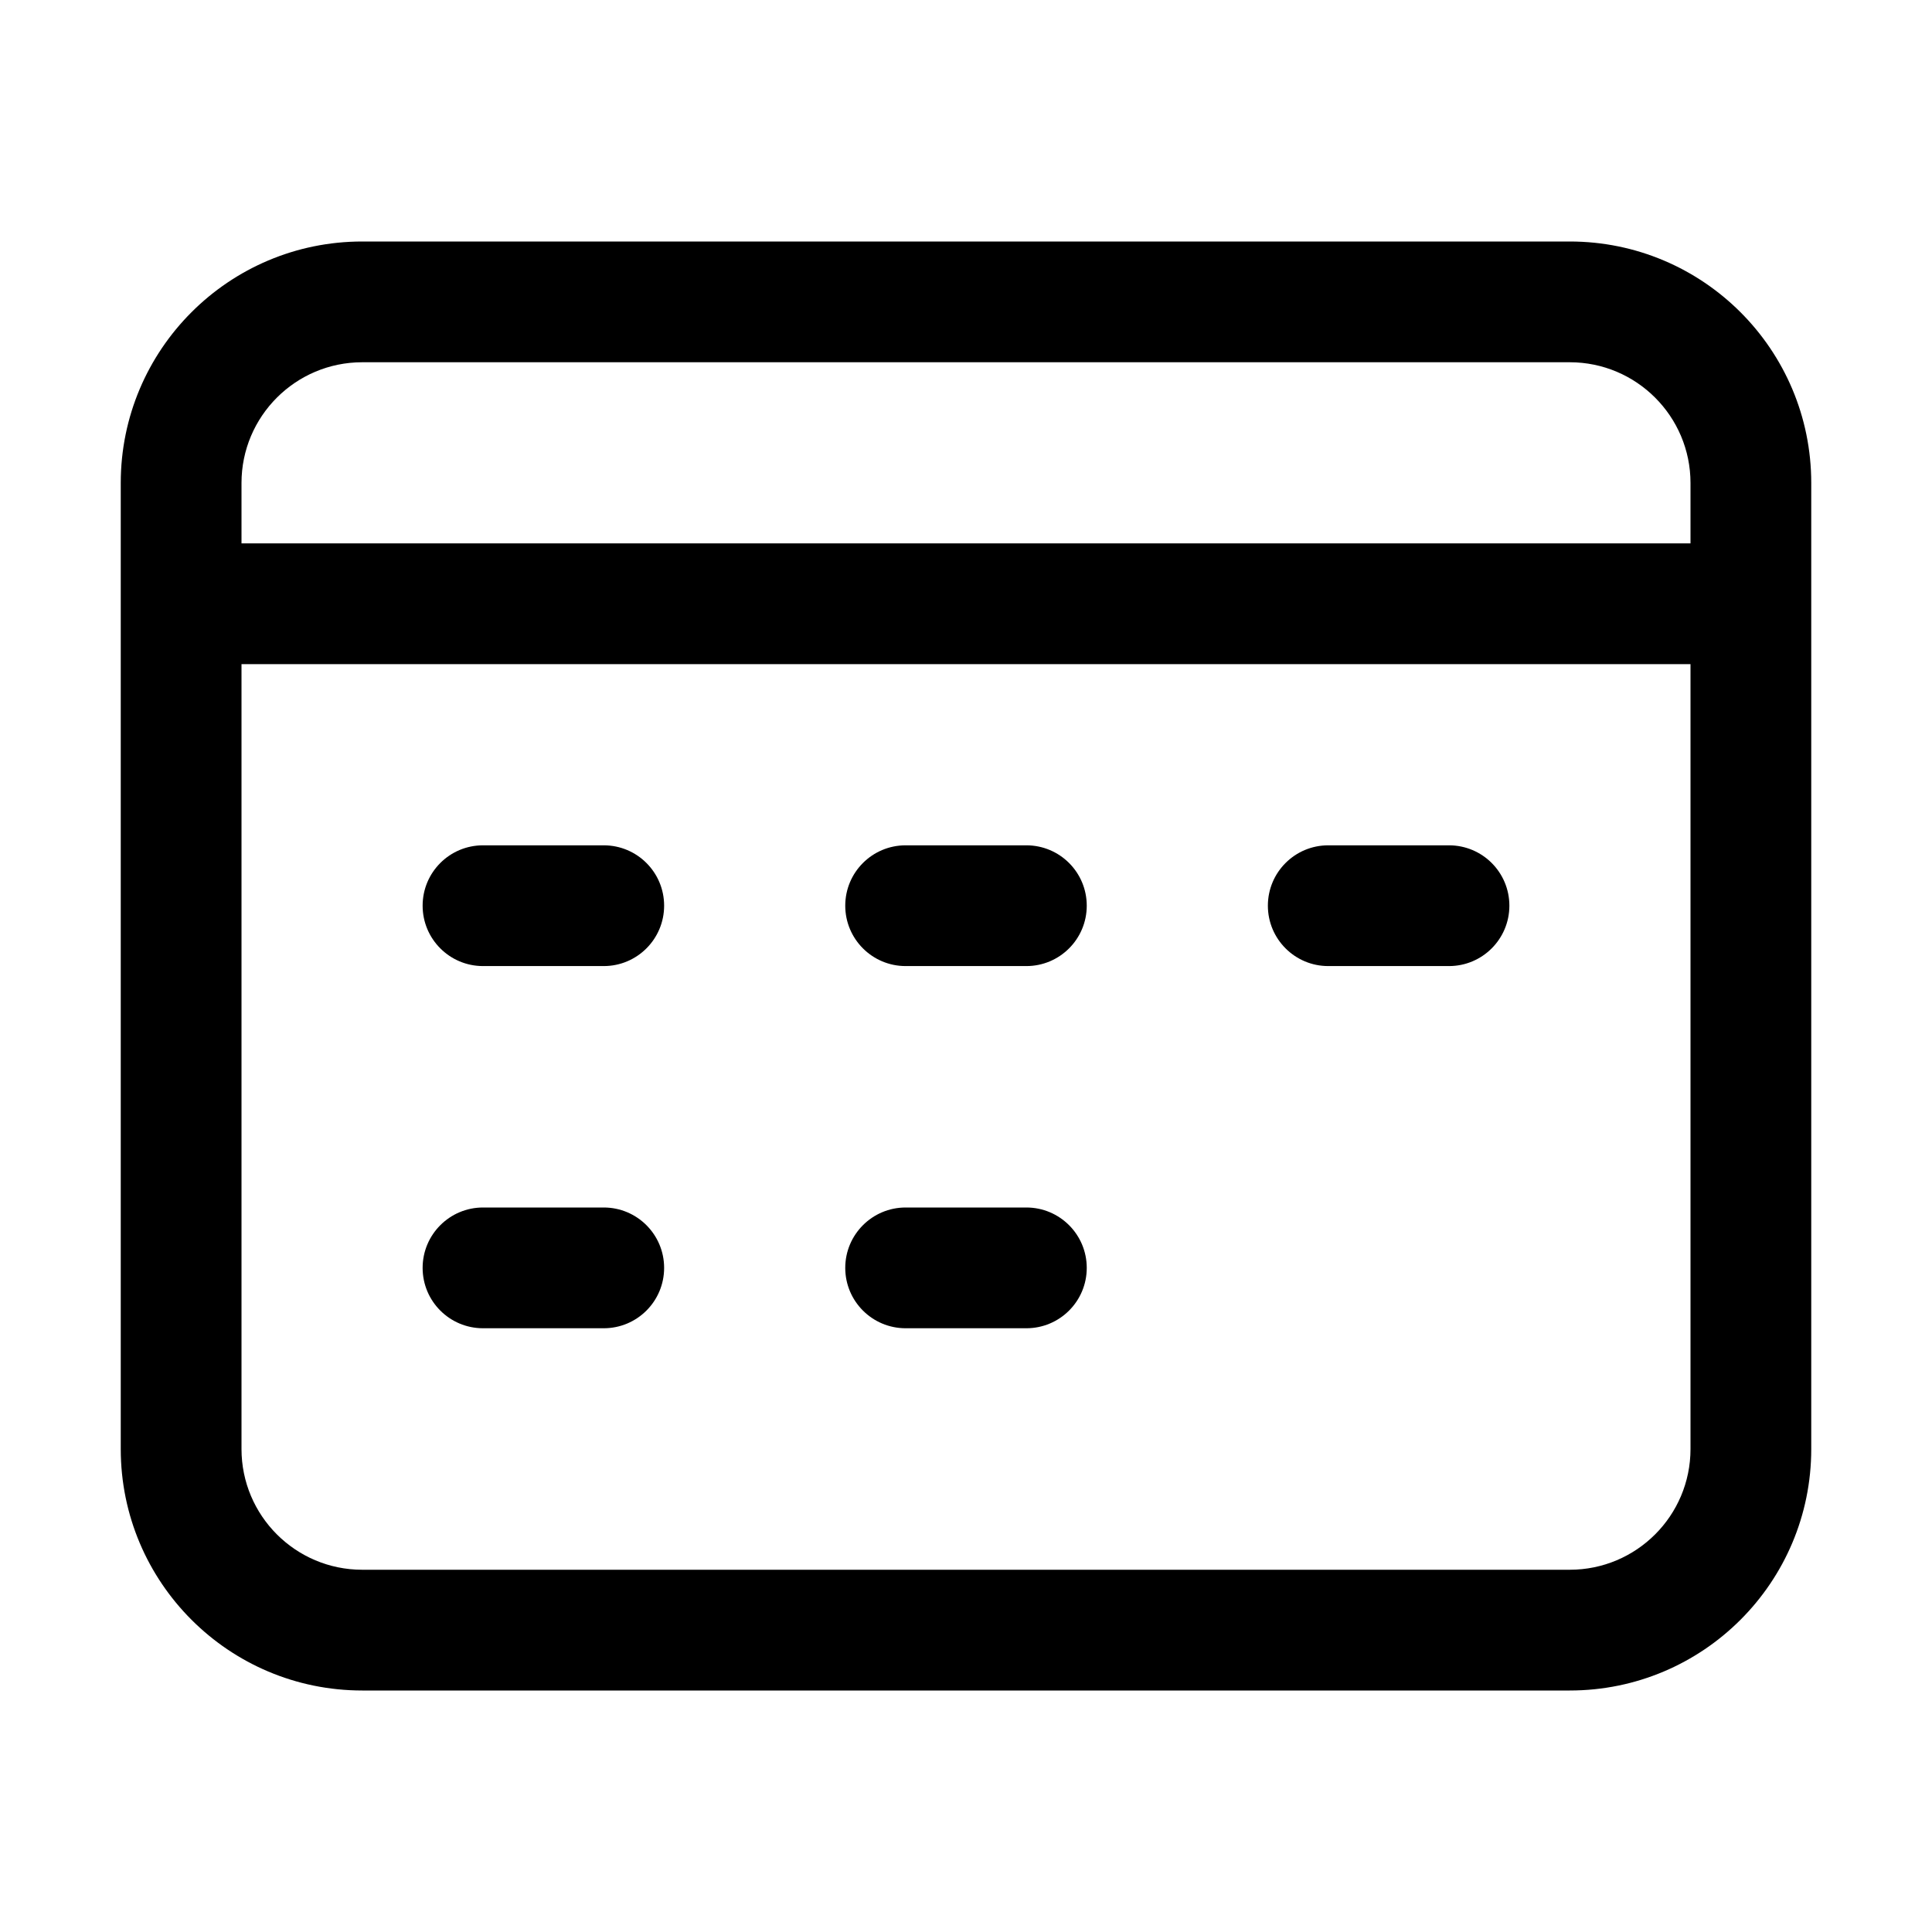 <svg xmlns="http://www.w3.org/2000/svg" width="28" height="28" viewBox="0 0 28 28" fill="none">
<path d="M7 12.251C6.517 12.251 6.125 12.642 6.125 13.126C6.125 13.609 6.517 14.001 7 14.001H8.75C9.233 14.001 9.625 13.609 9.625 13.126C9.625 12.642 9.233 12.251 8.75 12.251H7Z" fill="black"/>
<path d="M13.125 12.251C12.642 12.251 12.25 12.642 12.25 13.126C12.25 13.609 12.642 14.001 13.125 14.001H14.875C15.358 14.001 15.75 13.609 15.75 13.126C15.75 12.642 15.358 12.251 14.875 12.251H13.125Z" fill="black"/>
<path d="M19.25 12.251C18.767 12.251 18.375 12.642 18.375 13.126C18.375 13.609 18.767 14.001 19.25 14.001H21C21.483 14.001 21.875 13.609 21.875 13.126C21.875 12.642 21.483 12.251 21 12.251H19.25Z" fill="black"/>
<path d="M7 17.5C6.517 17.5 6.125 17.892 6.125 18.375C6.125 18.859 6.517 19.25 7 19.25H8.75C9.233 19.25 9.625 18.859 9.625 18.375C9.625 17.892 9.233 17.5 8.75 17.5H7Z" fill="black"/>
<path d="M13.125 17.5C12.642 17.5 12.25 17.892 12.25 18.375C12.25 18.859 12.642 19.25 13.125 19.25H14.875C15.358 19.25 15.75 18.859 15.75 18.375C15.75 17.892 15.358 17.5 14.875 17.5H13.125Z" fill="black"/>
<path fill-rule="evenodd" clip-rule="evenodd" d="M1.75 7C1.75 5.067 3.317 3.5 5.25 3.5H22.75C24.683 3.5 26.25 5.067 26.25 7V21C26.25 22.933 24.683 24.5 22.75 24.5H5.25C3.317 24.5 1.75 22.933 1.75 21V7ZM24.5 9.625V21C24.5 21.967 23.716 22.75 22.75 22.75H5.25C4.284 22.75 3.5 21.967 3.5 21V9.625H24.5ZM24.5 7.875V7C24.5 6.034 23.716 5.25 22.75 5.25H5.25C4.284 5.25 3.5 6.034 3.5 7V7.875H24.5Z" fill="black"/>
</svg>